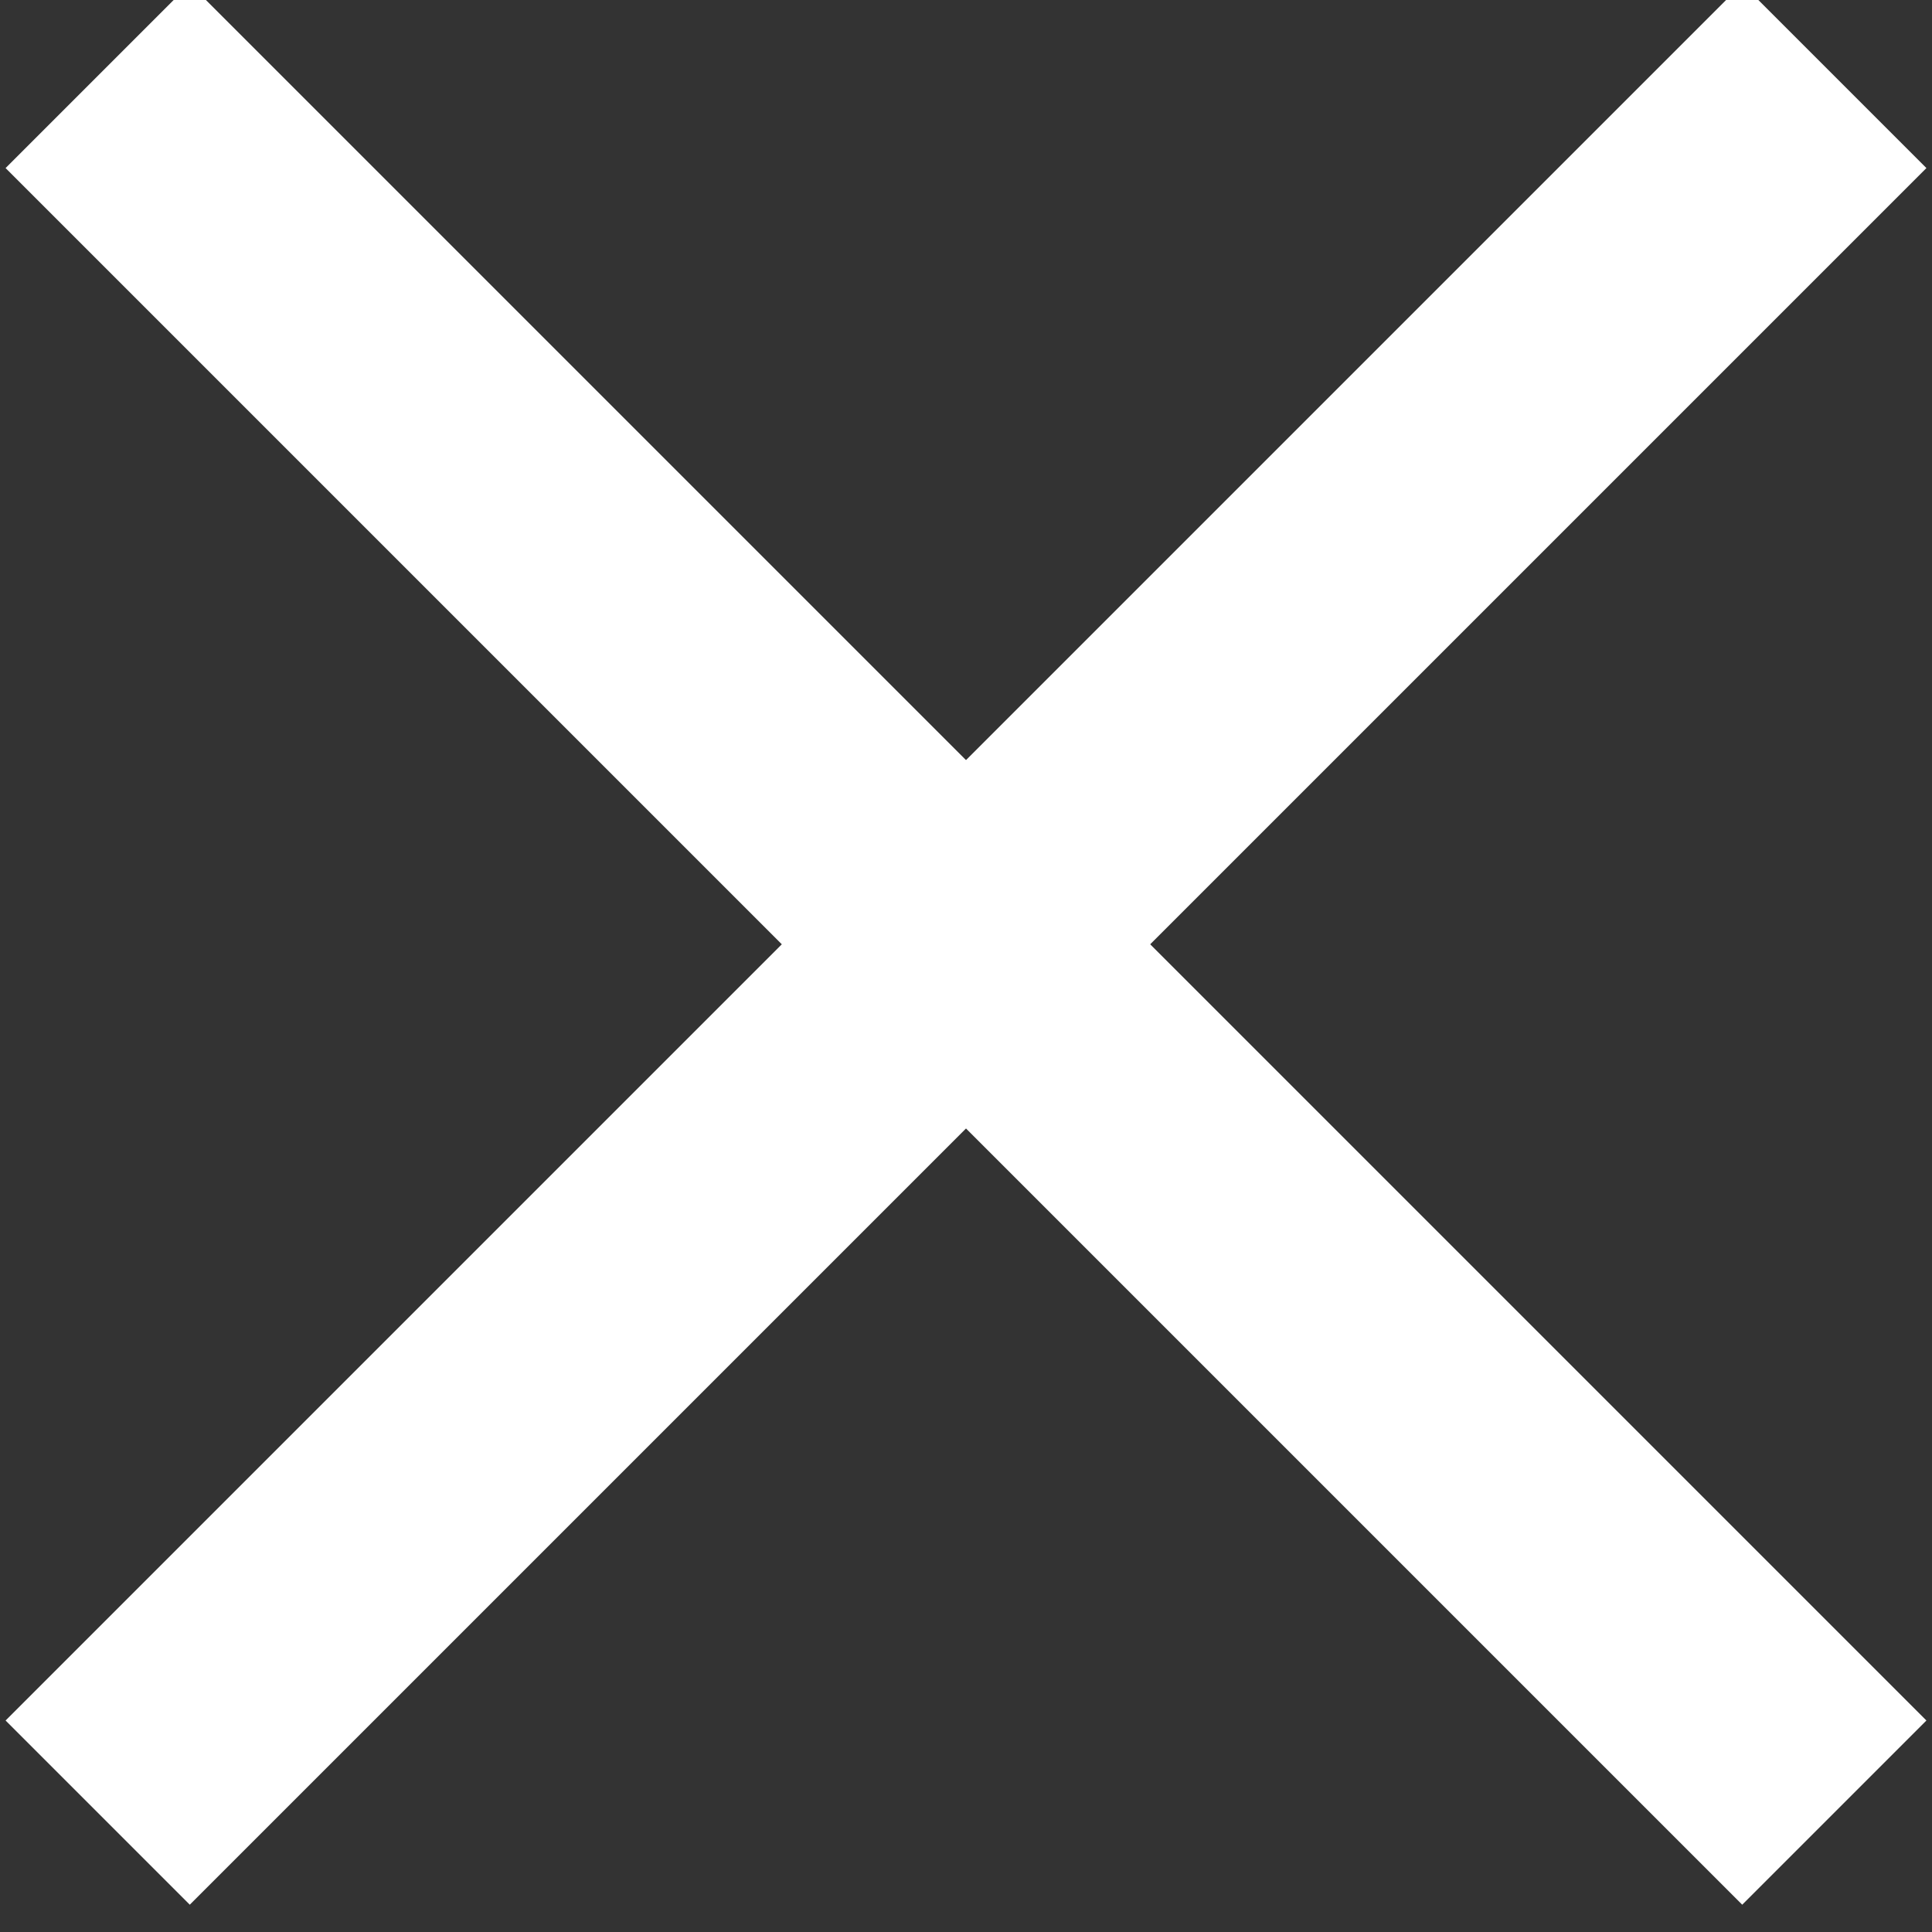 <?xml version="1.0" encoding="UTF-8"?>
<!-- Do not edit this file with editors other than diagrams.net -->
<!DOCTYPE svg PUBLIC "-//W3C//DTD SVG 1.1//EN" "http://www.w3.org/Graphics/SVG/1.1/DTD/svg11.dtd">
<svg xmlns="http://www.w3.org/2000/svg" xmlns:xlink="http://www.w3.org/1999/xlink" version="1.1" width="89px" height="89px" viewBox="-0.5 -0.5 89 89">
  <rect x="-0.5" y="-0.5" width="89" height="89" fill="#333333" stroke="none"/>
  <defs/>
  <g>
    <path d="M 4 83 L 84 3" fill="none" stroke="#ffffff" stroke-width="12" stroke-miterlimit="10" pointer-events="stroke"/>
    <path d="M 4 3 L 84 83" fill="none" stroke="#ffffff" stroke-width="12" stroke-miterlimit="10" pointer-events="stroke"/>
  </g>
</svg>